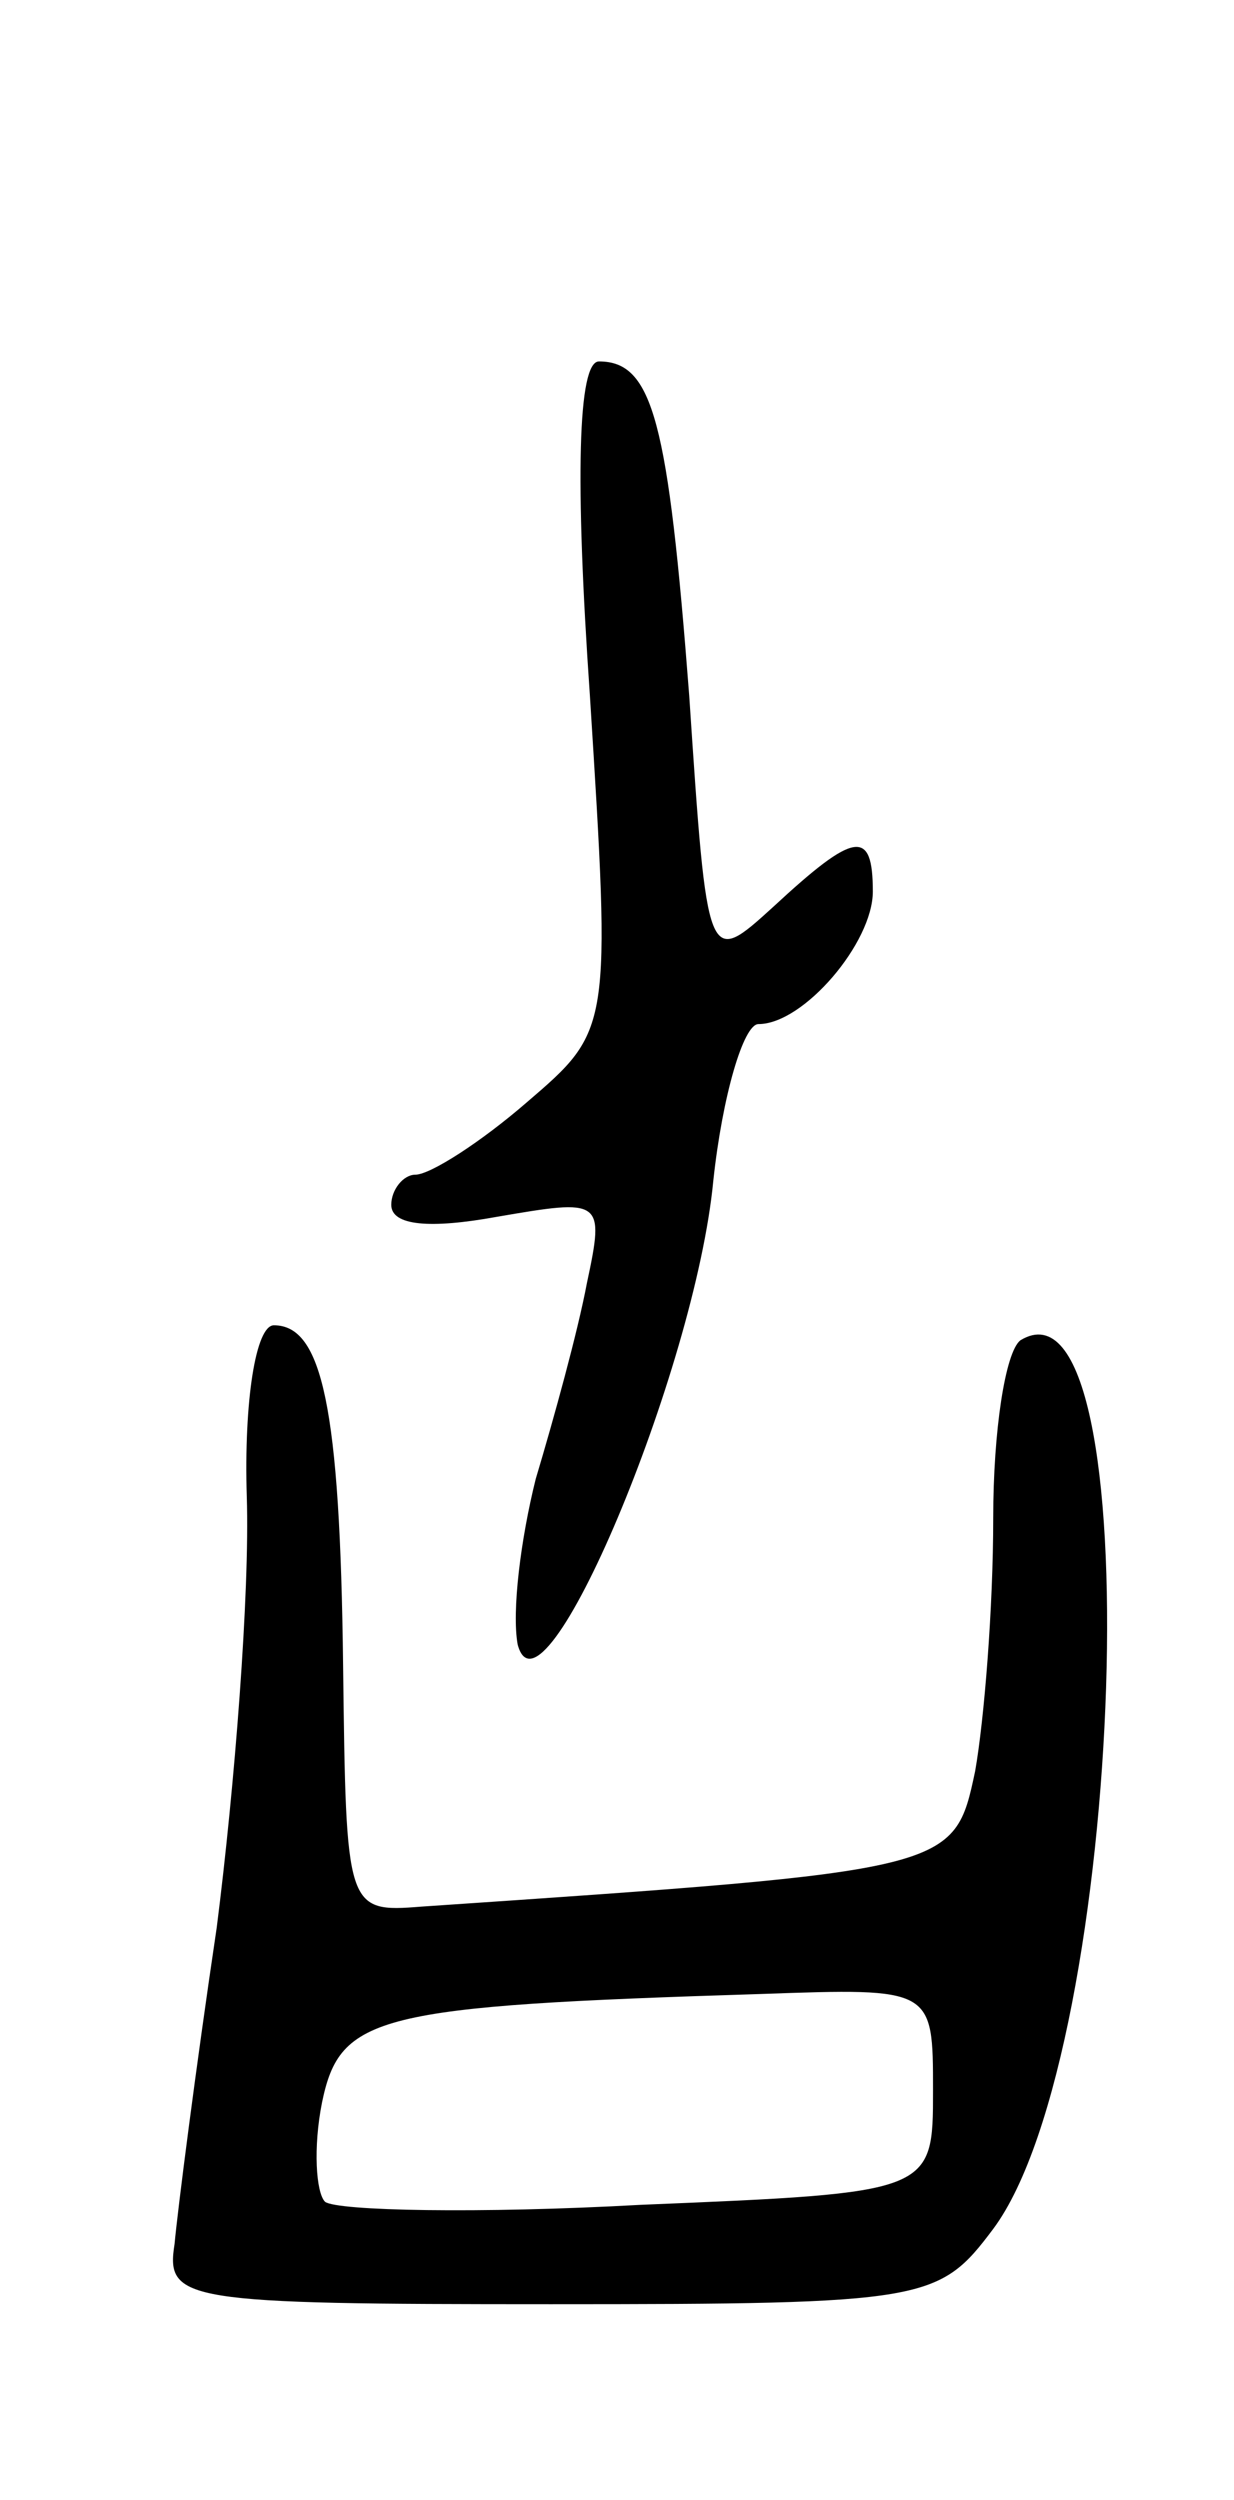 <svg version="1.0" xmlns="http://www.w3.org/2000/svg"
 width="41pt" height="83pt" viewBox="0 0 41 83"
 preserveAspectRatio="xMidYMid meet">
<g transform="translate(0,83) scale(0.1,-0.1)"
fill="#000000" stroke="none">
<path d="M196 599 c7 -111 7 -111 -21 -135 -15 -13 -32 -24 -37 -24 -4 0 -8
-5 -8 -10 0 -7 13 -8 35 -4 35 6 36 6 30 -22 -3 -16 -11 -45 -17 -65 -5 -20
-8 -44 -6 -55 8 -30 59 91 65 154 3 28 10 52 15 52 15 0 38 27 38 44 0 21 -6
20 -33 -5 -22 -20 -22 -20 -28 70 -7 91 -12 111 -30 111 -7 0 -8 -39 -3 -111z"/>
<path d="M82 333 c1 -32 -4 -96 -10 -143 -7 -47 -13 -94 -14 -105 -3 -19 3
-20 125 -20 125 0 129 1 147 25 44 59 53 322 9 295 -5 -4 -9 -30 -9 -59 0 -30
-3 -67 -6 -84 -7 -33 -7 -33 -184 -45 -25 -2 -25 -1 -26 80 -1 86 -7 113 -23
113 -6 0 -10 -25 -9 -57z m228 -197 c0 -34 0 -34 -97 -38 -54 -3 -101 -2 -105
1 -3 3 -4 18 -1 33 6 29 18 32 146 36 57 2 57 2 57 -32z"/>
</g>
</svg>
